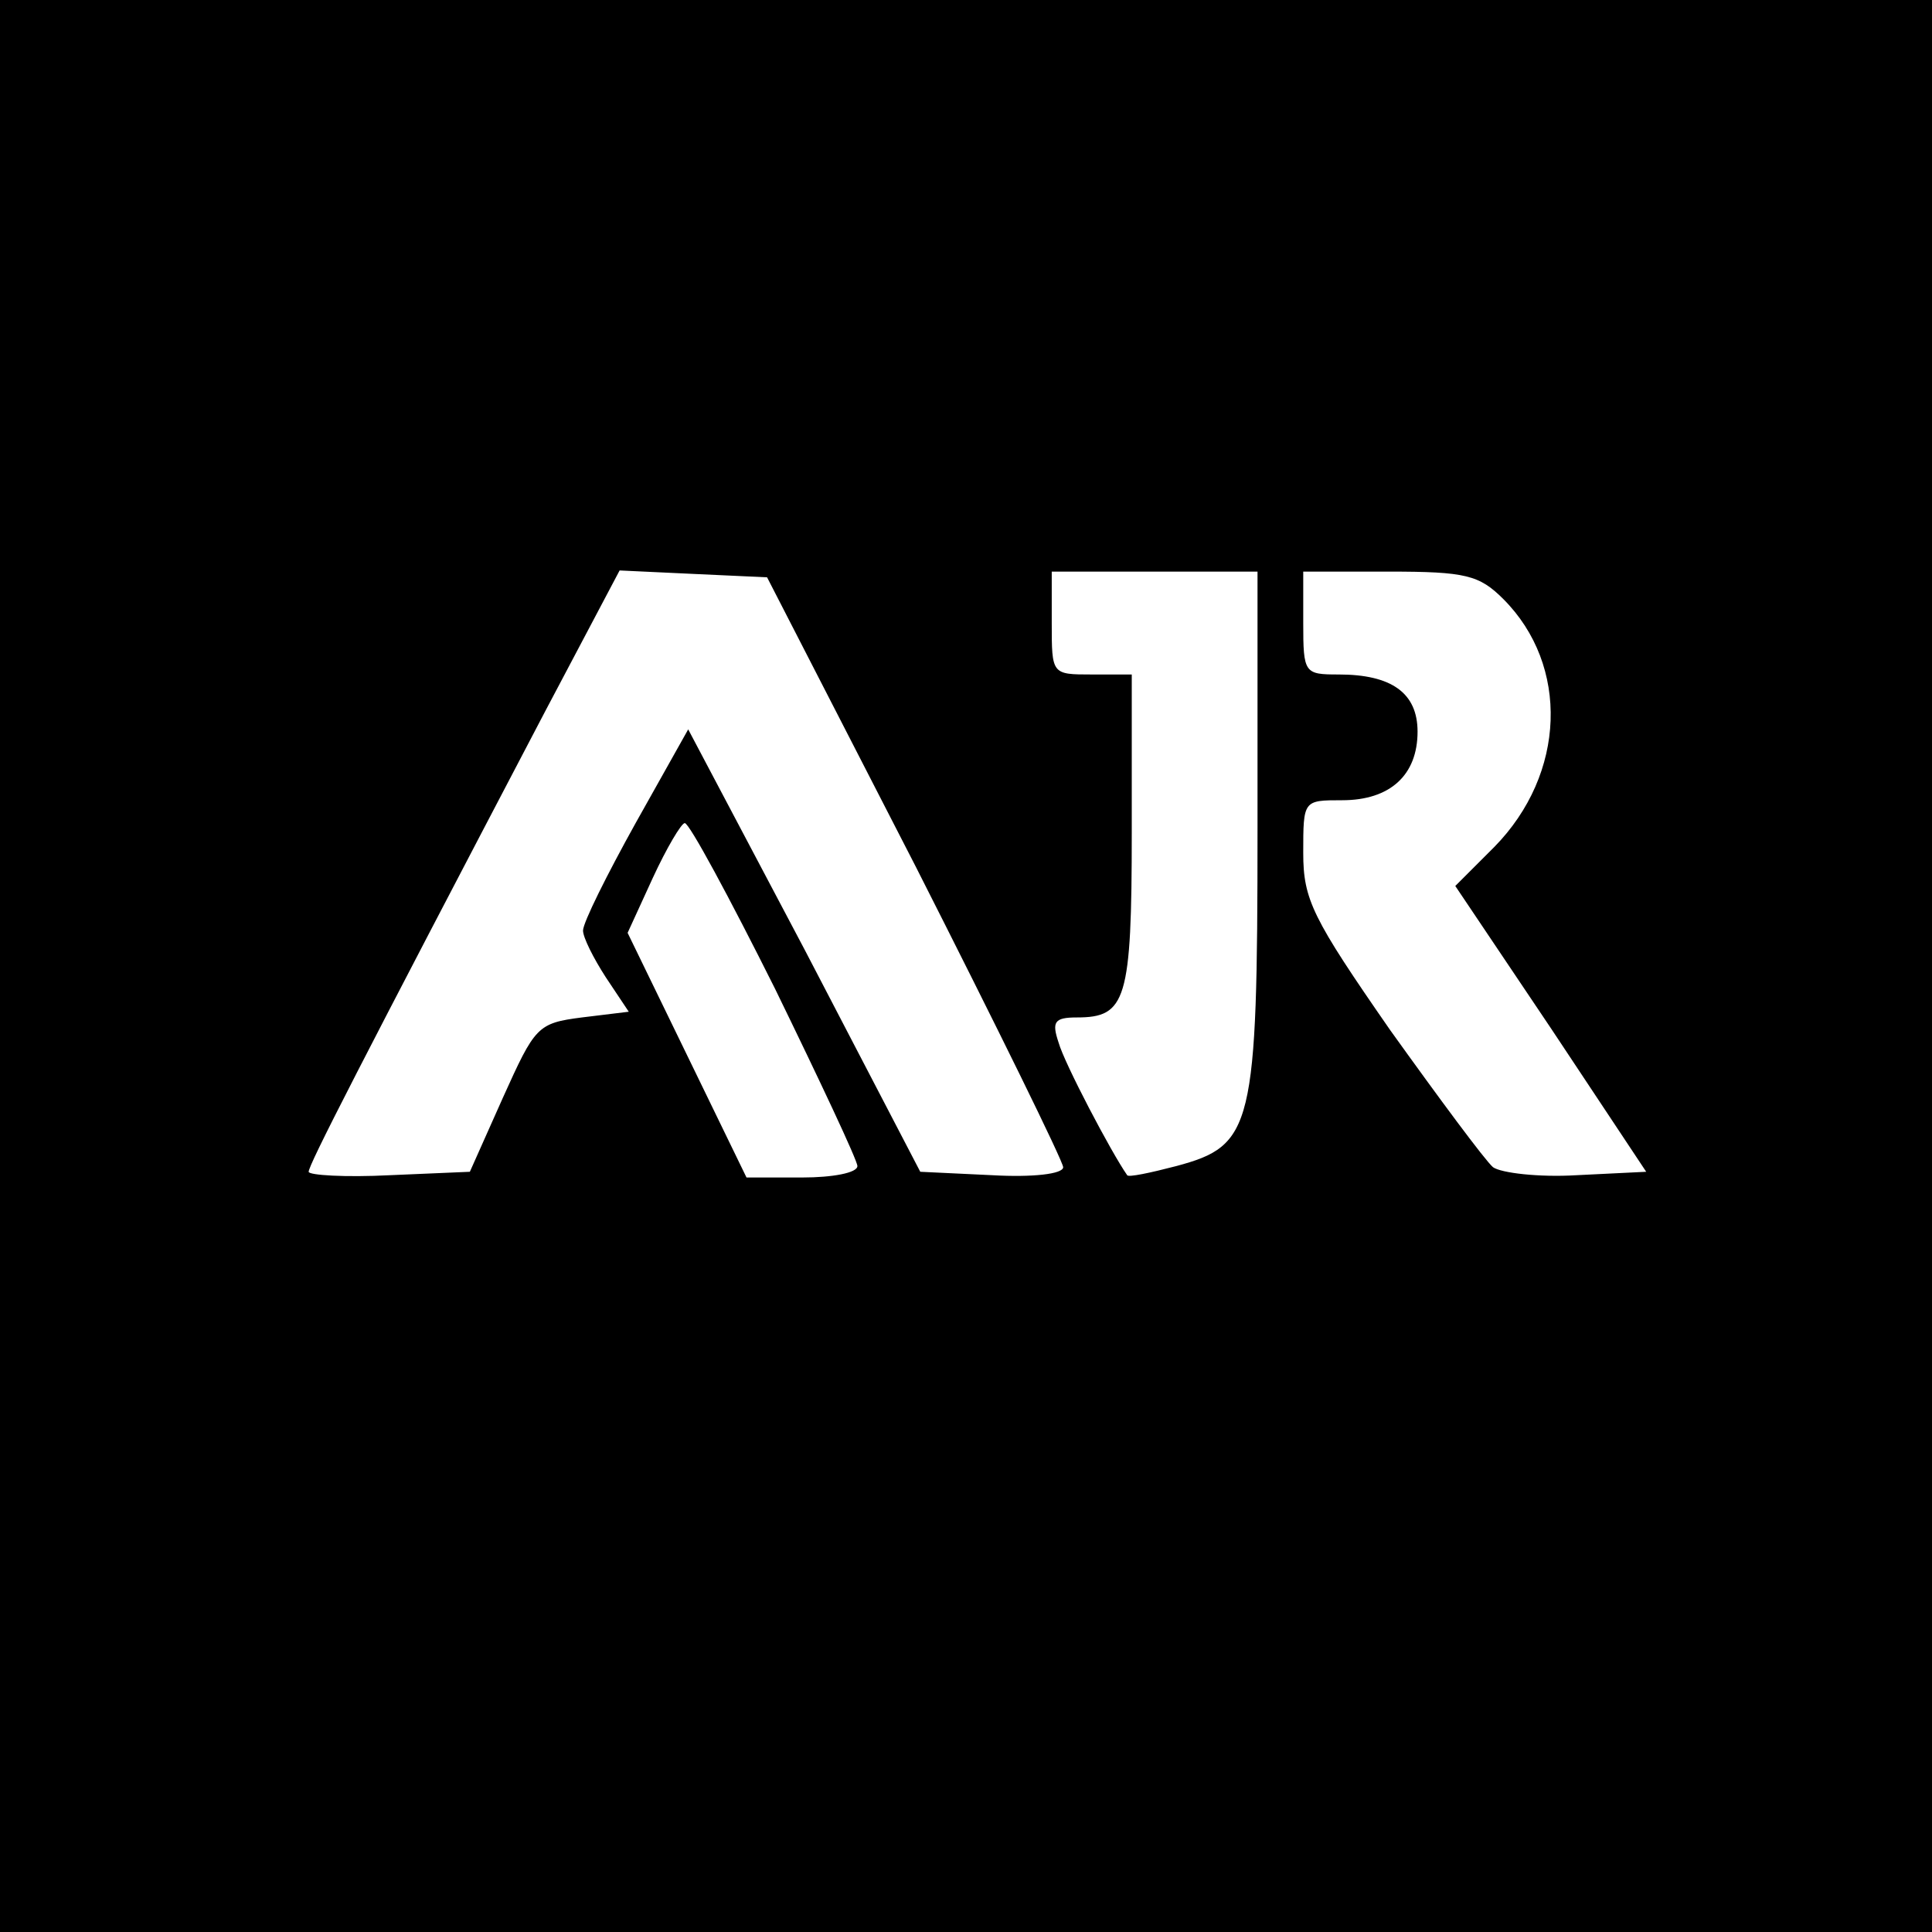 <?xml version="1.0" standalone="no"?>
<!DOCTYPE svg PUBLIC "-//W3C//DTD SVG 20010904//EN"
 "http://www.w3.org/TR/2001/REC-SVG-20010904/DTD/svg10.dtd">
<svg version="1.0" xmlns="http://www.w3.org/2000/svg"
 width="169pt" height="169pt" viewBox="0 0 169 169"
 preserveAspectRatio="xMidYMid meet">
<g transform="translate(0,169) scale(0.1,-0.1)"
fill="#000000" stroke="none">
<path d="M0 845 l0 -845 845 0 845 0 0 845 0 845 -845 0 -845 0 0 -845z m801
87 c71 -140 129 -258 129 -263 0 -6 -27 -9 -62 -7 l-63 3 -101 194 -102 193
-46 -82 c-25 -45 -46 -87 -46 -94 0 -6 9 -24 20 -41 l20 -30 -41 -5 c-39 -5
-41 -8 -69 -70 l-29 -65 -70 -3 c-39 -2 -71 0 -71 3 0 6 43 90 207 403 l65
123 64 -3 65 -3 130 -253z m299 33 c0 -262 -4 -277 -71 -295 -23 -6 -42 -10
-43 -8 -14 20 -55 98 -60 116 -6 18 -4 22 16 22 43 0 48 15 48 162 l0 138 -35
0 c-35 0 -35 0 -35 45 l0 45 90 0 90 0 0 -225z m215 201 c58 -58 55 -153 -8
-217 l-34 -34 84 -125 83 -125 -61 -3 c-33 -2 -66 2 -73 7 -7 6 -47 60 -90
120 -68 98 -76 114 -76 155 0 46 0 46 34 46 42 0 66 22 66 60 0 34 -23 50 -69
50 -30 0 -31 1 -31 45 l0 45 75 0 c67 0 79 -3 100 -24z m-637 -341 c39 -80 72
-150 72 -155 0 -6 -22 -10 -48 -10 l-49 0 -52 107 -52 107 22 48 c12 26 25 48
28 48 4 0 39 -65 79 -145z"/>
</g>
</svg>
